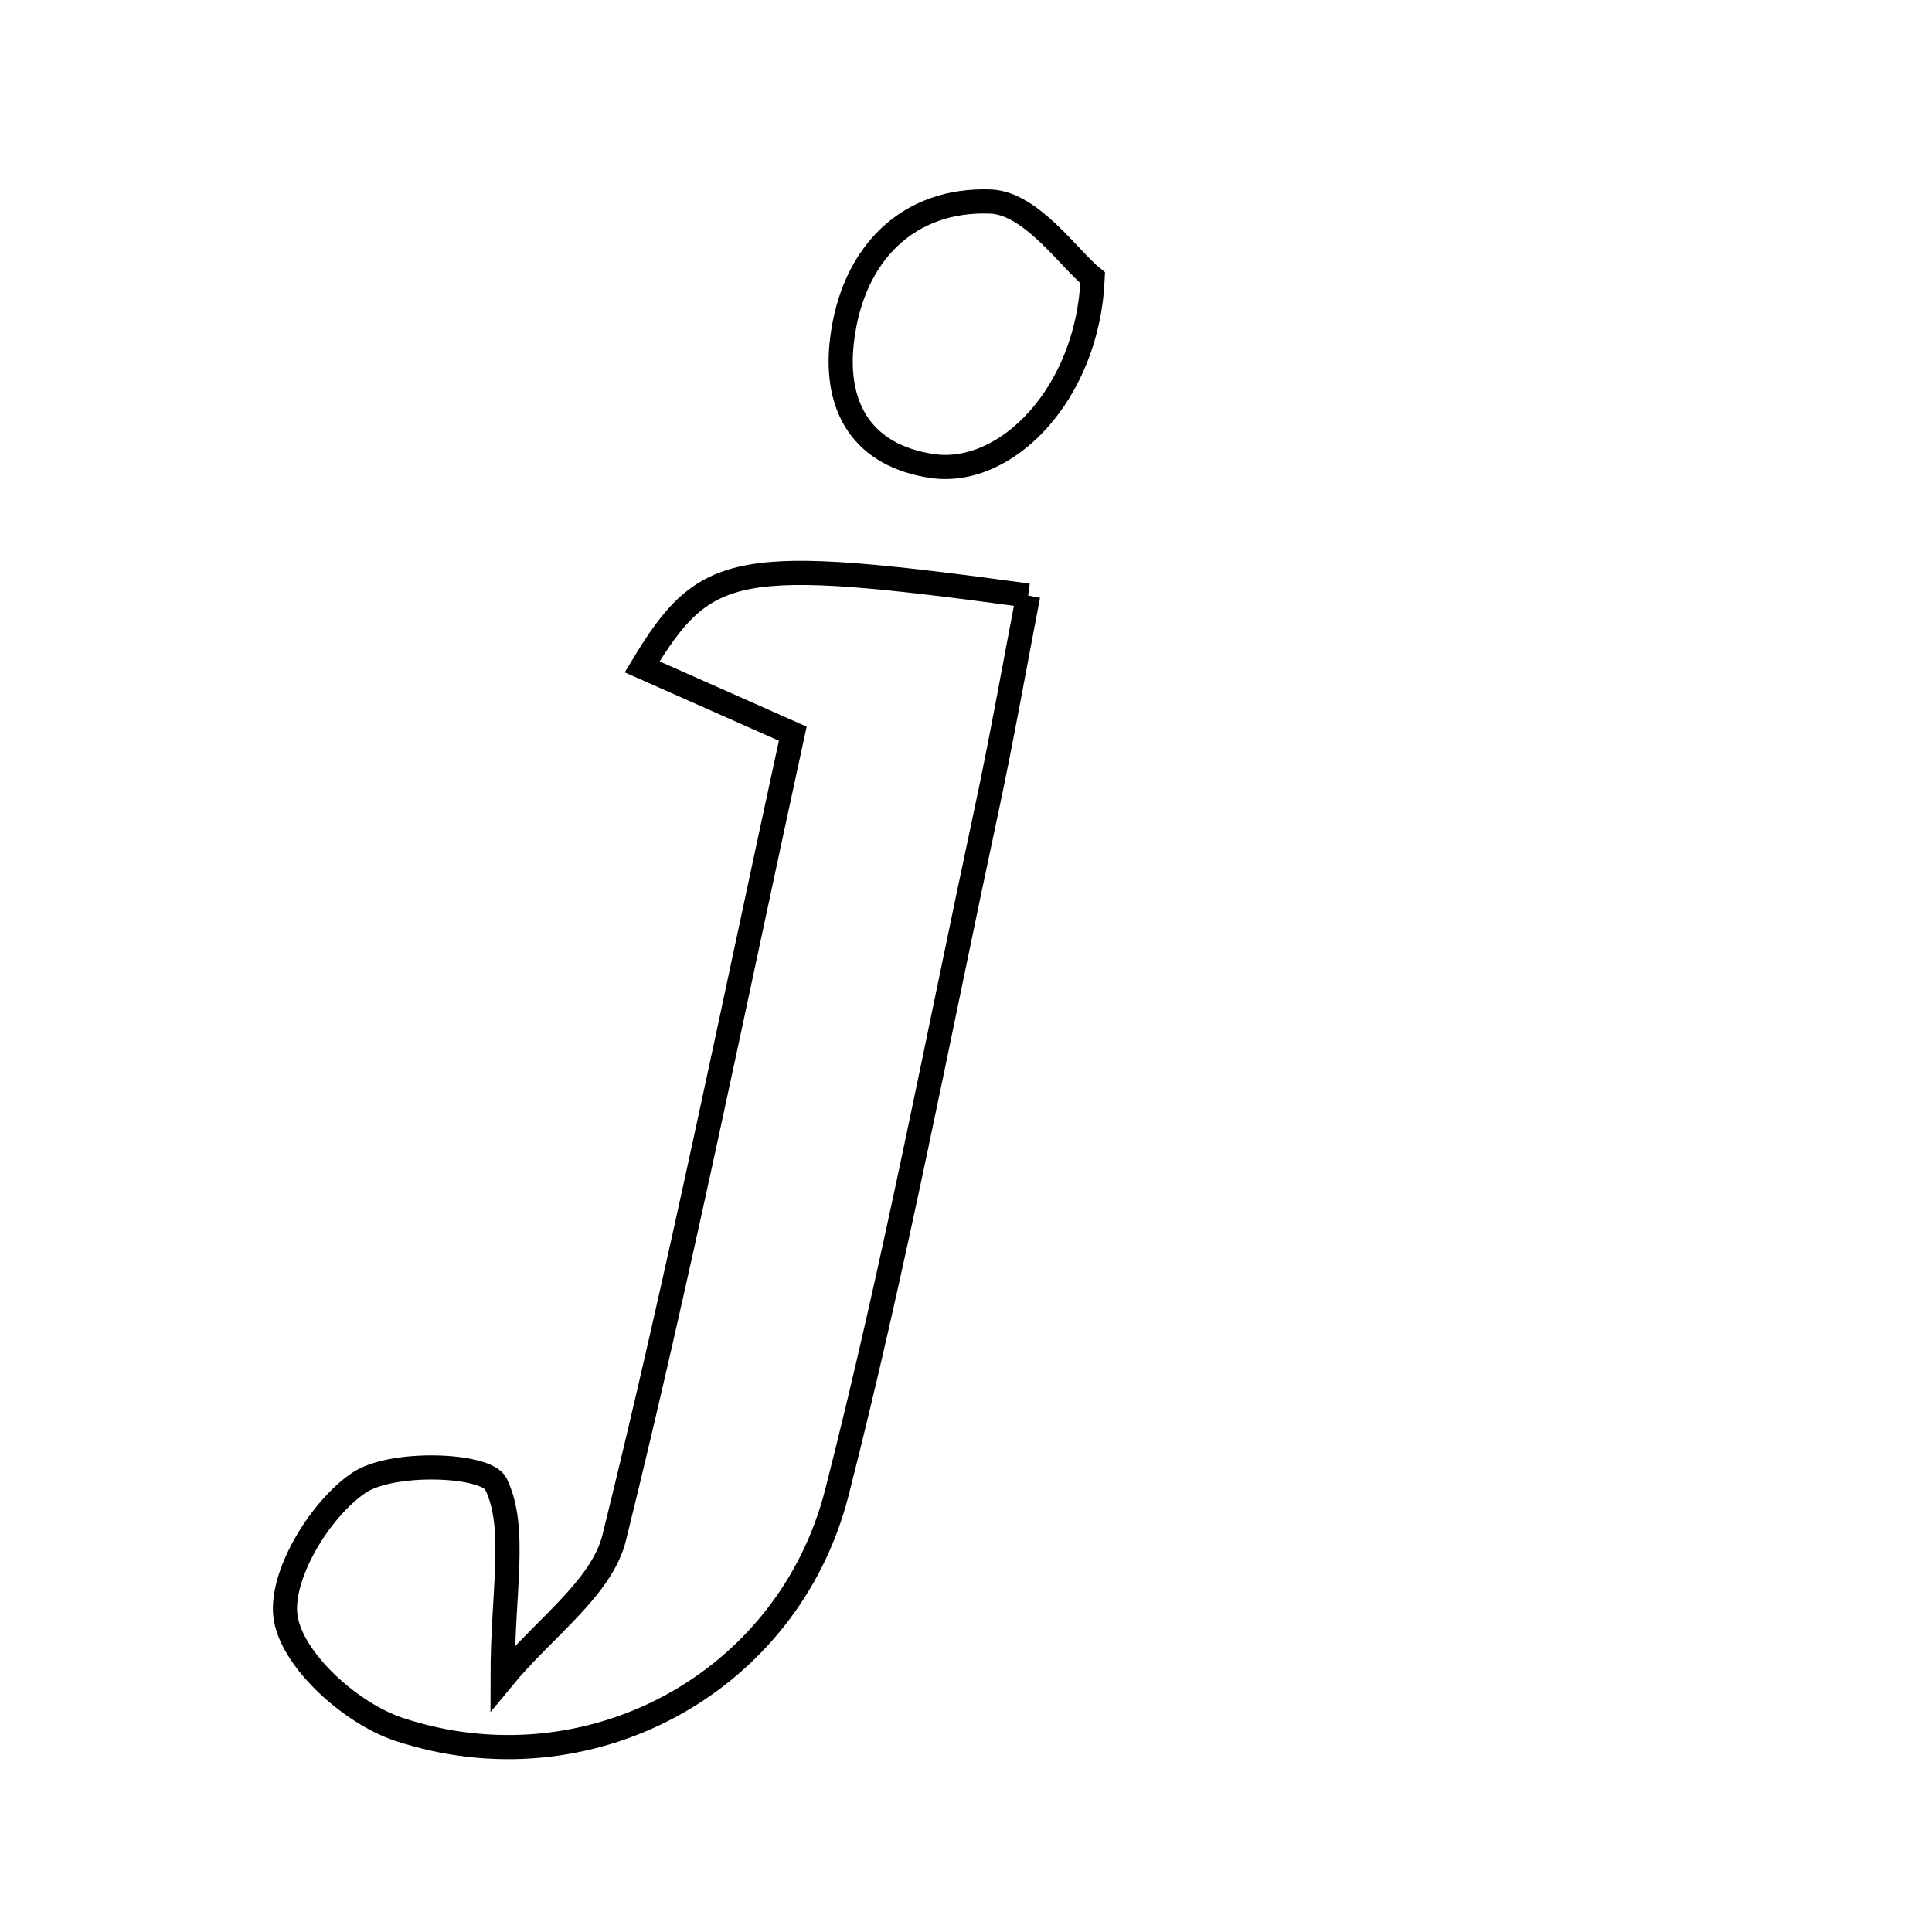 <svg xmlns="http://www.w3.org/2000/svg" viewBox="0.0 0.0 24.0 24.0" height="200px" width="200px"><path fill="none" stroke="black" stroke-width=".3" stroke-opacity="1.0"  filling="0" d="M12.31 2.504 C12.812 2.525 13.286 3.22 13.574 3.451 C13.515 4.896 12.496 5.925 11.579 5.789 C10.726 5.662 10.36 5.074 10.459 4.233 C10.587 3.145 11.289 2.462 12.31 2.504"></path>
<path fill="none" stroke="black" stroke-width=".3" stroke-opacity="1.0"  filling="0" d="M12.772 7.398 C12.599 8.296 12.442 9.19 12.252 10.077 C11.648 12.901 11.111 15.744 10.396 18.541 C9.786 20.929 7.29 22.257 4.954 21.482 C4.371 21.288 3.647 20.647 3.551 20.111 C3.459 19.596 3.965 18.756 4.455 18.422 C4.866 18.141 6.04 18.186 6.16 18.434 C6.426 18.983 6.243 19.75 6.243 20.85 C6.761 20.221 7.474 19.73 7.63 19.101 C8.441 15.822 9.11 12.507 9.848 9.114 C9.114 8.788 8.551 8.538 7.977 8.284 C8.765 6.976 9.143 6.906 12.772 7.398"></path></svg>